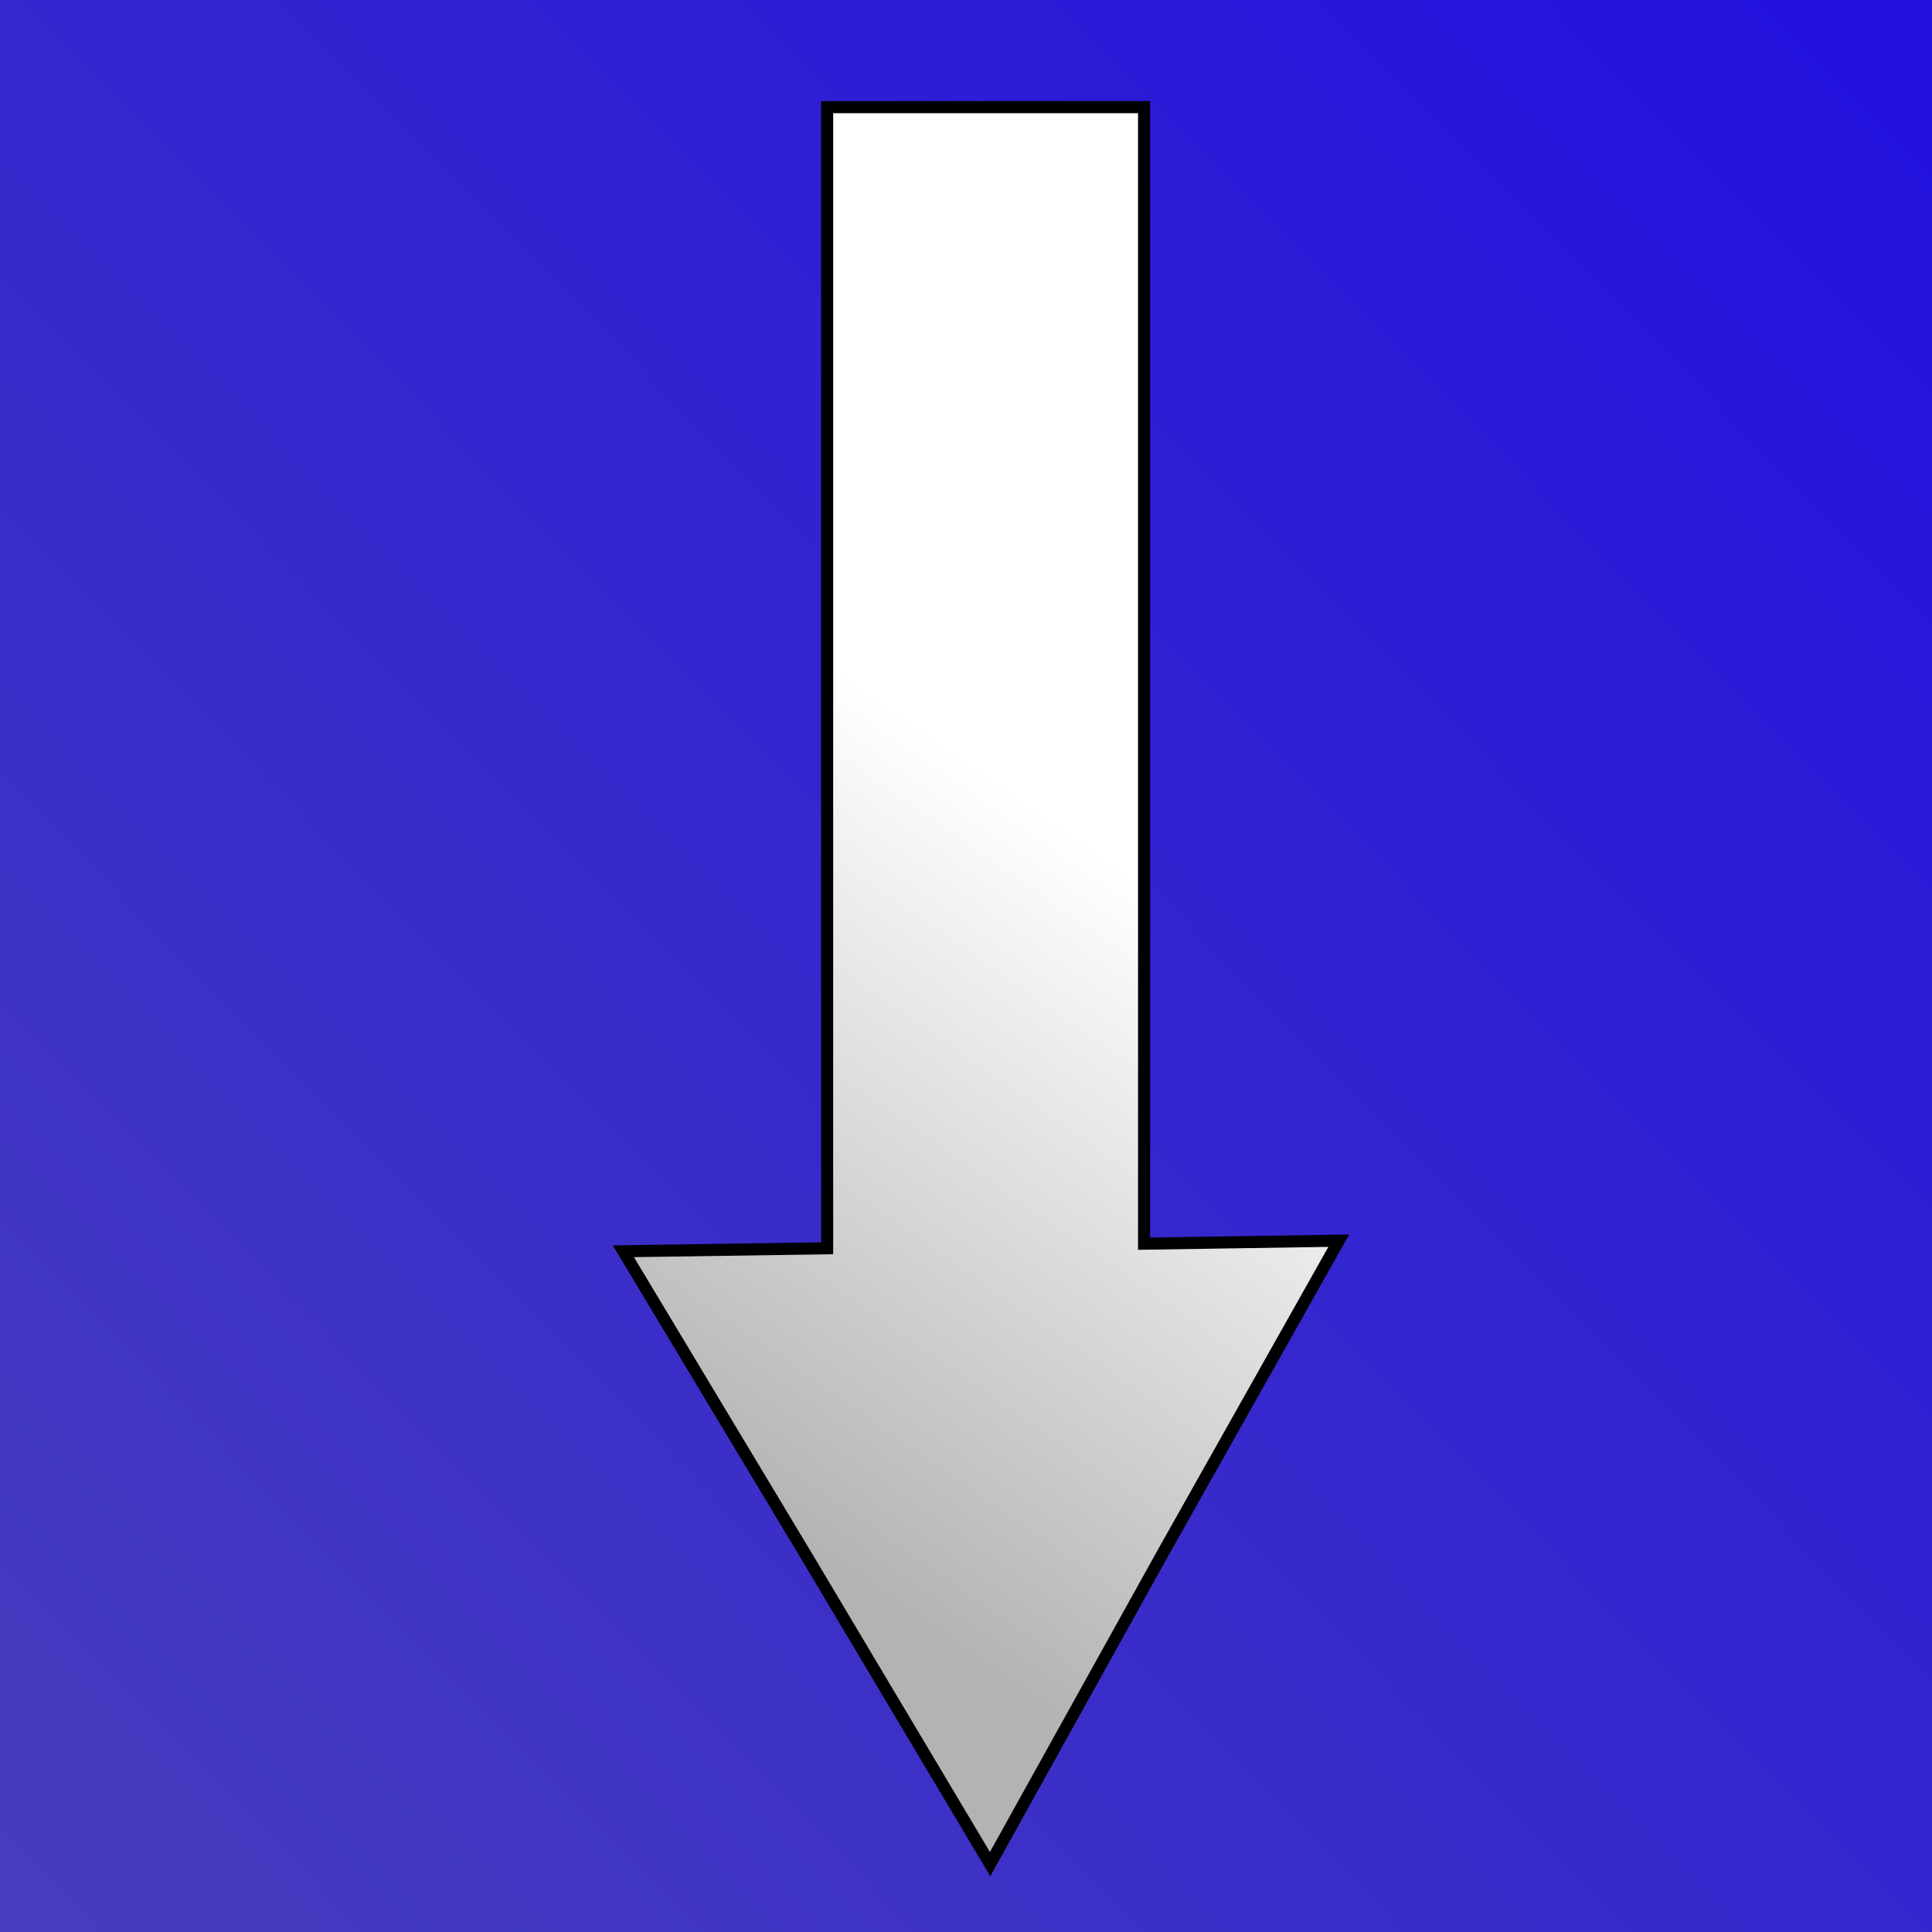 <?xml version="1.0" encoding="UTF-8" standalone="no"?>
<!-- Created with Inkscape (http://www.inkscape.org/) -->

<svg
   xmlns:dc="http://purl.org/dc/elements/1.1/"
   xmlns:cc="http://creativecommons.org/ns#"
   xmlns:rdf="http://www.w3.org/1999/02/22-rdf-syntax-ns#"
   xmlns:svg="http://www.w3.org/2000/svg"
   xmlns="http://www.w3.org/2000/svg"
   xmlns:xlink="http://www.w3.org/1999/xlink"
   xmlns:sodipodi="http://sodipodi.sourceforge.net/DTD/sodipodi-0.dtd"
   xmlns:inkscape="http://www.inkscape.org/namespaces/inkscape"
   id="svg2985"
   version="1.1"
   inkscape:version="0.48.4 r9939"
   width="40"
   height="40"
   sodipodi:docname="arrow.svg"
   inkscape:export-filename="C:\Soft\xampp\htdocs\html5\images\arrow_bottom.png"
   inkscape:export-xdpi="112.5"
   inkscape:export-ydpi="112.5">
  <defs
     id="defs2989">
    <linearGradient
       id="linearGradient3819">
      <stop
         style="stop-color:#2312de;stop-opacity:1;"
         offset="0"
         id="stop3821" />
      <stop
         style="stop-color:#473cbd;stop-opacity:1;"
         offset="1"
         id="stop3823" />
    </linearGradient>
    <linearGradient
       inkscape:collect="always"
       id="linearGradient3760">
      <stop
         style="stop-color:#b3b3b3;stop-opacity:1;"
         offset="0"
         id="stop3762" />
      <stop
         style="stop-color:#b3b3b3;stop-opacity:0;"
         offset="1"
         id="stop3764" />
    </linearGradient>
    <linearGradient
       inkscape:collect="always"
       xlink:href="#linearGradient3760"
       id="linearGradient3766"
       x1="11.084"
       y1="28.301"
       x2="19.884"
       y2="15.669"
       gradientUnits="userSpaceOnUse" />
    <filter
       inkscape:collect="always"
       id="filter3810">
      <feGaussianBlur
         inkscape:collect="always"
         stdDeviation="0.512"
         id="feGaussianBlur3812" />
    </filter>
    <linearGradient
       inkscape:collect="always"
       xlink:href="#linearGradient3819"
       id="linearGradient3825"
       x1="38.562"
       y1="1.404"
       x2="0.307"
       y2="39.119"
       gradientUnits="userSpaceOnUse" />
    <filter
       color-interpolation-filters="sRGB"
       inkscape:collect="always"
       id="filter3810-5">
      <feGaussianBlur
         inkscape:collect="always"
         stdDeviation="0.512"
         id="feGaussianBlur3812-2" />
    </filter>
    <linearGradient
       inkscape:collect="always"
       xlink:href="#linearGradient3760-6"
       id="linearGradient3766-7"
       x1="11.084"
       y1="28.301"
       x2="19.884"
       y2="15.669"
       gradientUnits="userSpaceOnUse" />
    <linearGradient
       inkscape:collect="always"
       id="linearGradient3760-6">
      <stop
         style="stop-color:#b3b3b3;stop-opacity:1;"
         offset="0"
         id="stop3762-1" />
      <stop
         style="stop-color:#b3b3b3;stop-opacity:0;"
         offset="1"
         id="stop3764-4" />
    </linearGradient>
    <linearGradient
       y2="15.669"
       x2="19.884"
       y1="28.301"
       x1="11.084"
       gradientUnits="userSpaceOnUse"
       id="linearGradient3949"
       xlink:href="#linearGradient3760-6"
       inkscape:collect="always" />
    <filter
       color-interpolation-filters="sRGB"
       inkscape:collect="always"
       id="filter3810-5-2">
      <feGaussianBlur
         inkscape:collect="always"
         stdDeviation="0.512"
         id="feGaussianBlur3812-2-3" />
    </filter>
    <linearGradient
       y2="15.669"
       x2="19.884"
       y1="28.301"
       x1="11.084"
       gradientUnits="userSpaceOnUse"
       id="linearGradient3949-2"
       xlink:href="#linearGradient3760-6-2"
       inkscape:collect="always" />
    <linearGradient
       inkscape:collect="always"
       id="linearGradient3760-6-2">
      <stop
         style="stop-color:#b3b3b3;stop-opacity:1;"
         offset="0"
         id="stop3762-1-1" />
      <stop
         style="stop-color:#b3b3b3;stop-opacity:0;"
         offset="1"
         id="stop3764-4-6" />
    </linearGradient>
    <linearGradient
       y2="15.669"
       x2="19.884"
       y1="28.301"
       x1="11.084"
       gradientUnits="userSpaceOnUse"
       id="linearGradient3998"
       xlink:href="#linearGradient3760-6-2"
       inkscape:collect="always" />
  </defs>
  <sodipodi:namedview
     pagecolor="#1673d2"
     bordercolor="#666666"
     borderopacity="1"
     objecttolerance="10"
     gridtolerance="10"
     guidetolerance="10"
     inkscape:pageopacity="1"
     inkscape:pageshadow="2"
     inkscape:window-width="1280"
     inkscape:window-height="975"
     id="namedview2987"
     showgrid="false"
     inkscape:zoom="16.465603"
     inkscape:cx="21.307726"
     inkscape:cy="19.179983"
     inkscape:window-x="-4"
     inkscape:window-y="-4"
     inkscape:window-maximized="1"
     inkscape:current-layer="layer4" />
  <rect
     style="fill:url(#linearGradient3825);stroke:#000000;stroke-width:0.25;stroke-opacity:1;fill-opacity:1"
     id="rect3802"
     width="41.723"
     height="41.359"
     x="-0.243"
     y="-0.569" />
  <g
     inkscape:groupmode="layer"
     id="layer1"
     inkscape:label="down"
     style="display:none"
     sodipodi:insensitive="true">
    <g
       id="g3814">
      <path
         inkscape:connector-curvature="0"
         id="path3804"
         d="m 17.125,2.219 0,23.625 -4.219,0.062 3.812,6.344 3.781,6.344 3.594,-6.469 3.625,-6.438 -4.031,0.062 0,-23.531 -6.562,0 z"
         style="fill:#000000;fill-opacity:1;stroke:none;filter:url(#filter3810-5)" />
      <path
         inkscape:connector-curvature="0"
         id="rect2995"
         d="m 17.125,2.219 0,23.625 -4.219,0.062 3.812,6.344 3.781,6.344 3.594,-6.469 3.625,-6.438 -4.031,0.062 0,-23.531 -6.562,0 z"
         style="fill:#ffffff;stroke-width:8" />
      <path
         inkscape:connector-curvature="0"
         style="fill:url(#linearGradient3949);fill-opacity:1;stroke:#000000;stroke-width:0.25;stroke-opacity:1"
         d="m 17.125,2.219 0,23.625 -4.219,0.062 3.812,6.344 3.781,6.344 3.594,-6.469 3.625,-6.438 -4.031,0.062 0,-23.531 -6.562,0 z"
         id="path2990" />
    </g>
  </g>
  <g
     inkscape:groupmode="layer"
     id="layer2"
     inkscape:label="left">
    <g
       style="display:inline"
       id="g3814-8">
      <path
         inkscape:connector-curvature="0"
         id="path3804-5"
         d="m 17.125,2.219 0,23.625 -4.219,0.062 3.812,6.344 3.781,6.344 3.594,-6.469 3.625,-6.438 -4.031,0.062 0,-23.531 -6.562,0 z"
         style="fill:#000000;fill-opacity:1;stroke:none;filter:url(#filter3810-5-2)" />
      <path
         inkscape:connector-curvature="0"
         id="rect2995-7"
         d="m 17.125,2.219 0,23.625 -4.219,0.062 3.812,6.344 3.781,6.344 3.594,-6.469 3.625,-6.438 -4.031,0.062 0,-23.531 -6.562,0 z"
         style="fill:#ffffff;stroke-width:8" />
      <path
         inkscape:connector-curvature="0"
         style="fill:url(#linearGradient3998);fill-opacity:1;stroke:#000000;stroke-width:0.25;stroke-opacity:1"
         d="m 17.125,2.219 0,23.625 -4.219,0.062 3.812,6.344 3.781,6.344 3.594,-6.469 3.625,-6.438 -4.031,0.062 0,-23.531 -6.562,0 z"
         id="path2990-6" />
    </g>
  </g>
  <g
     inkscape:groupmode="layer"
     id="layer3"
     inkscape:label="right" />
  <g
     inkscape:groupmode="layer"
     id="layer4"
     inkscape:label="left#1" />
</svg>
